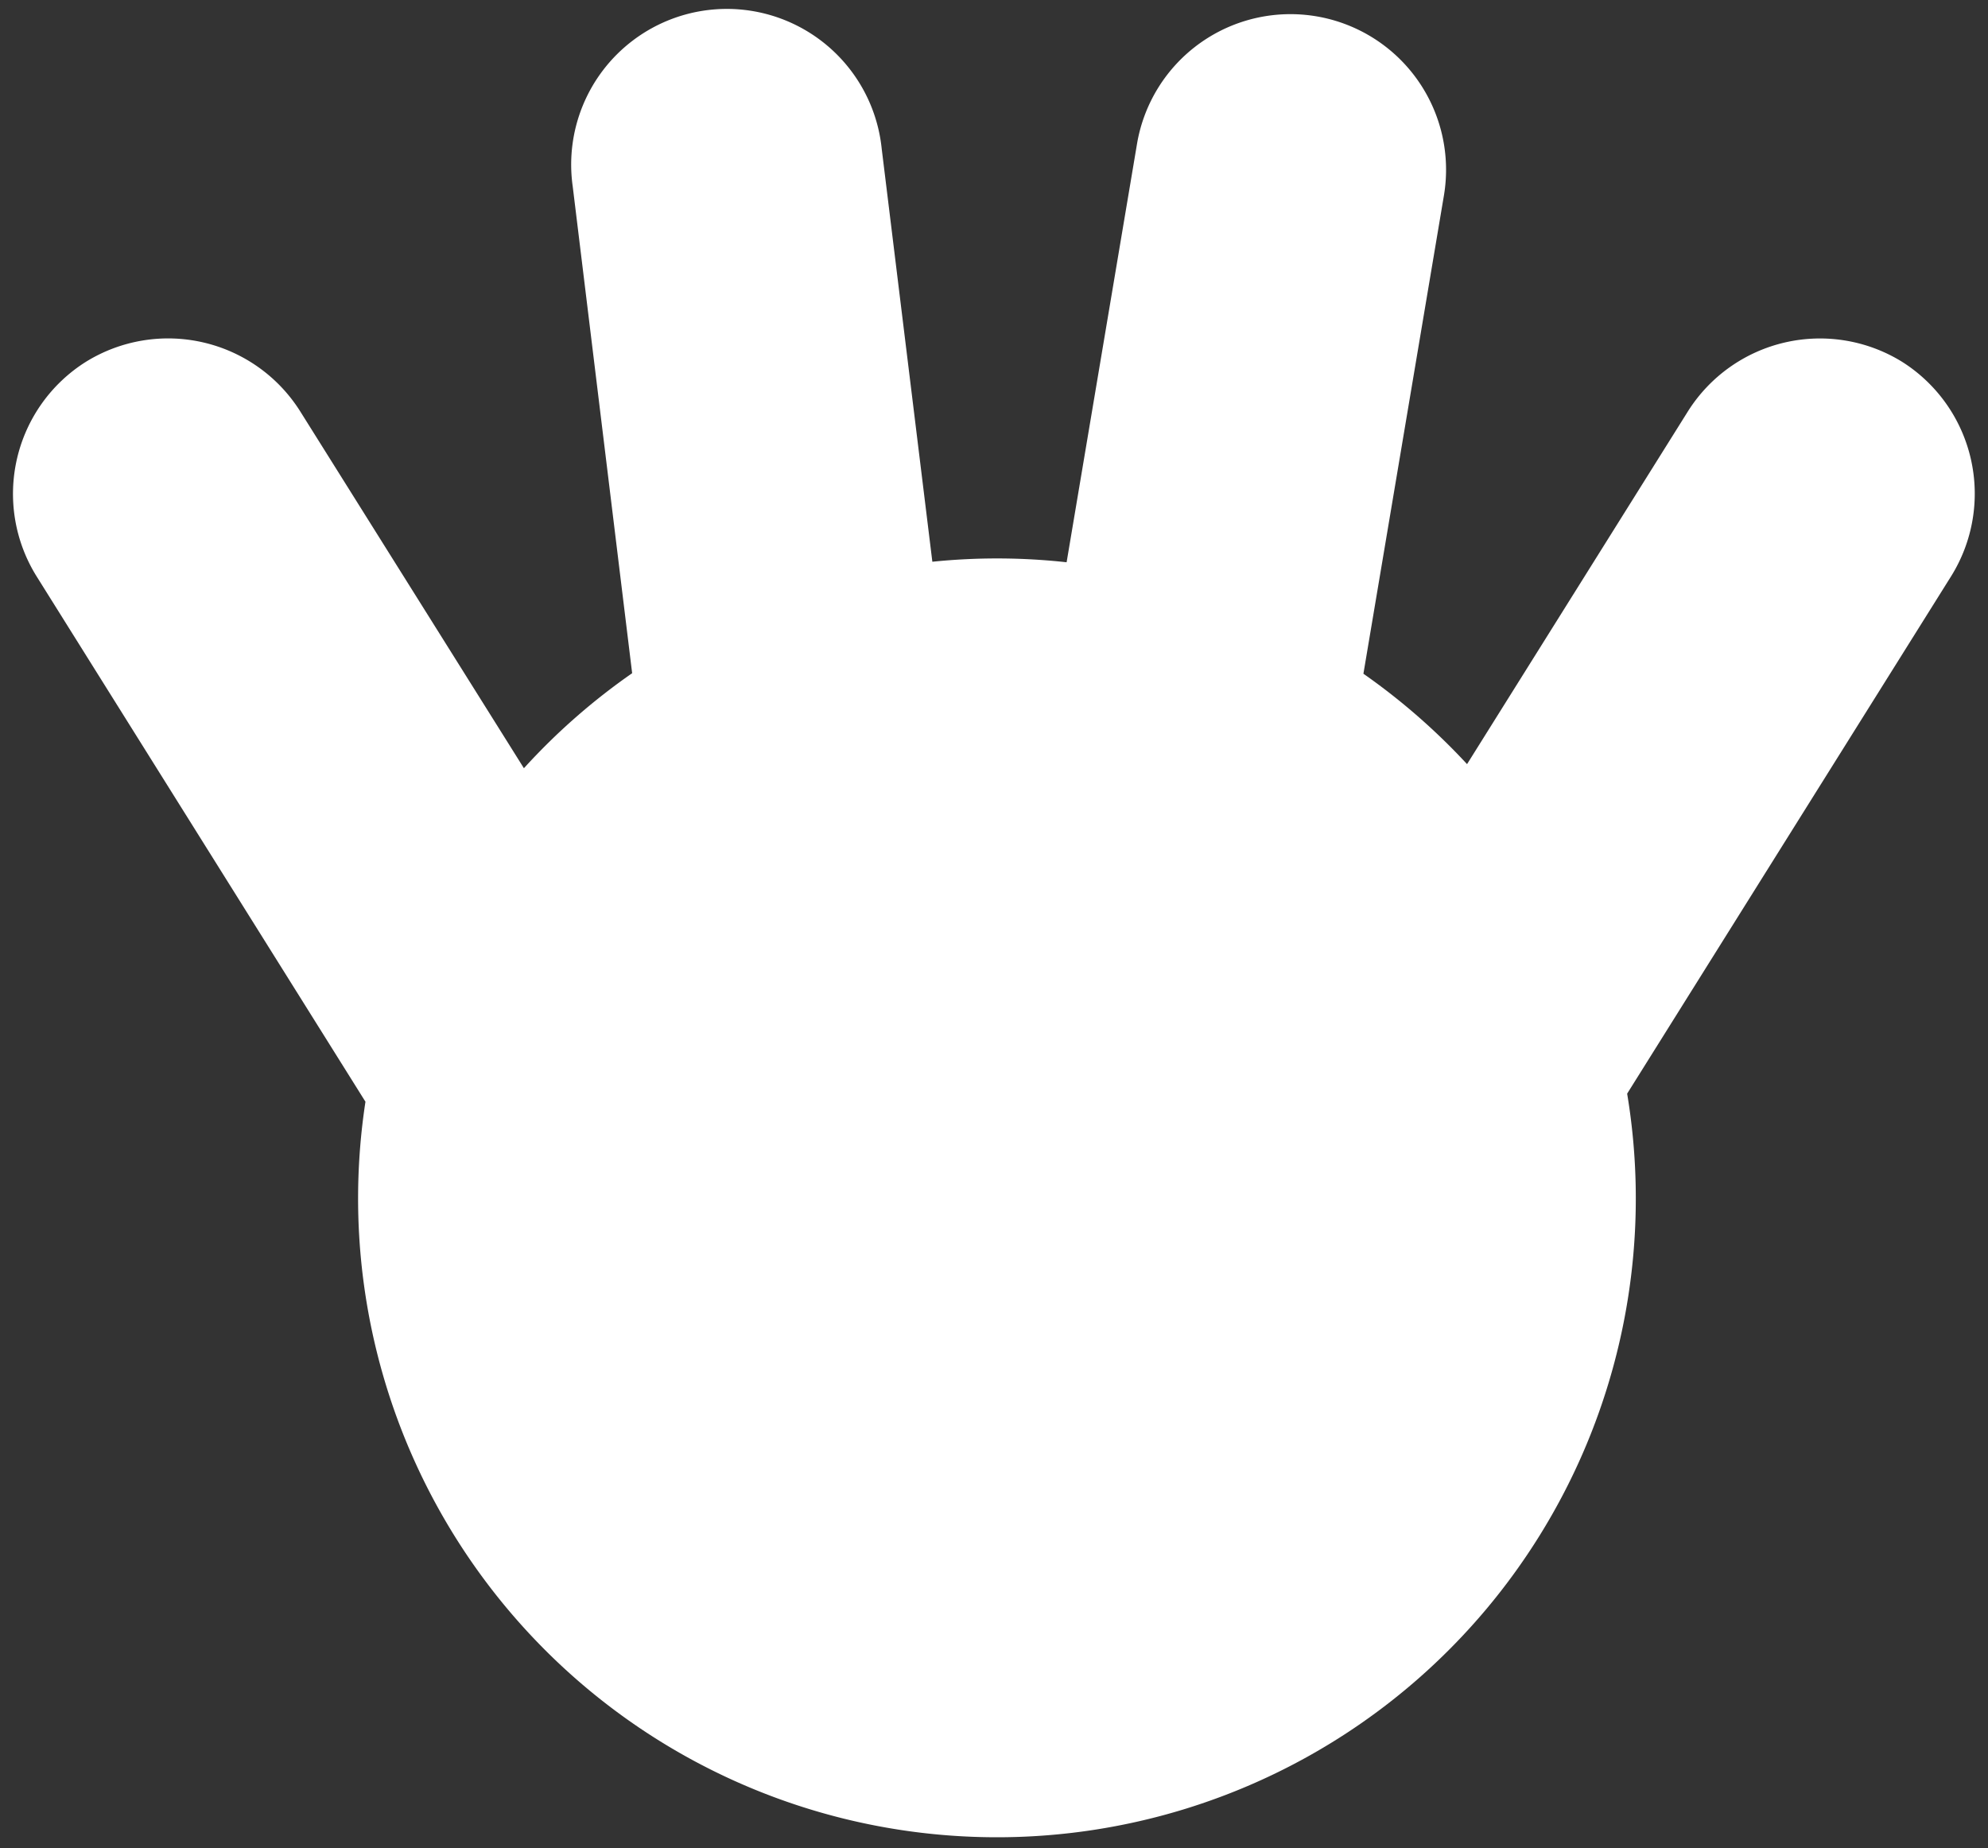 <svg id="Calque_1" data-name="Calque 1" xmlns="http://www.w3.org/2000/svg" viewBox="0 0 228.47 212.4"><rect x="0" y="0" width="228.47" height="212.4" fill="#333333" stroke="none"/><title>main4-pleine</title><path d="M218.61,41.59h0A17.94,17.94,0,0,0,194,47.25l-25.4,40.57a74.16,74.16,0,0,0-11.91-10.39l9.25-54.95a17.88,17.88,0,1,0-35.27-5.94l-8.09,48.08a72.88,72.88,0,0,0-15.43-.06L101.33,17.1a17.89,17.89,0,1,0-35.51,4.33l6.83,55.94A73.56,73.56,0,0,0,60.21,88.29l-25.7-41A17.94,17.94,0,0,0,9.86,41.59h0A17.93,17.93,0,0,0,4.2,66.23L42,126.62a73.42,73.42,0,1,0,145-.93l37.23-59.46A17.93,17.93,0,0,0,218.61,41.59Z" style="fill:#fff"/></svg>